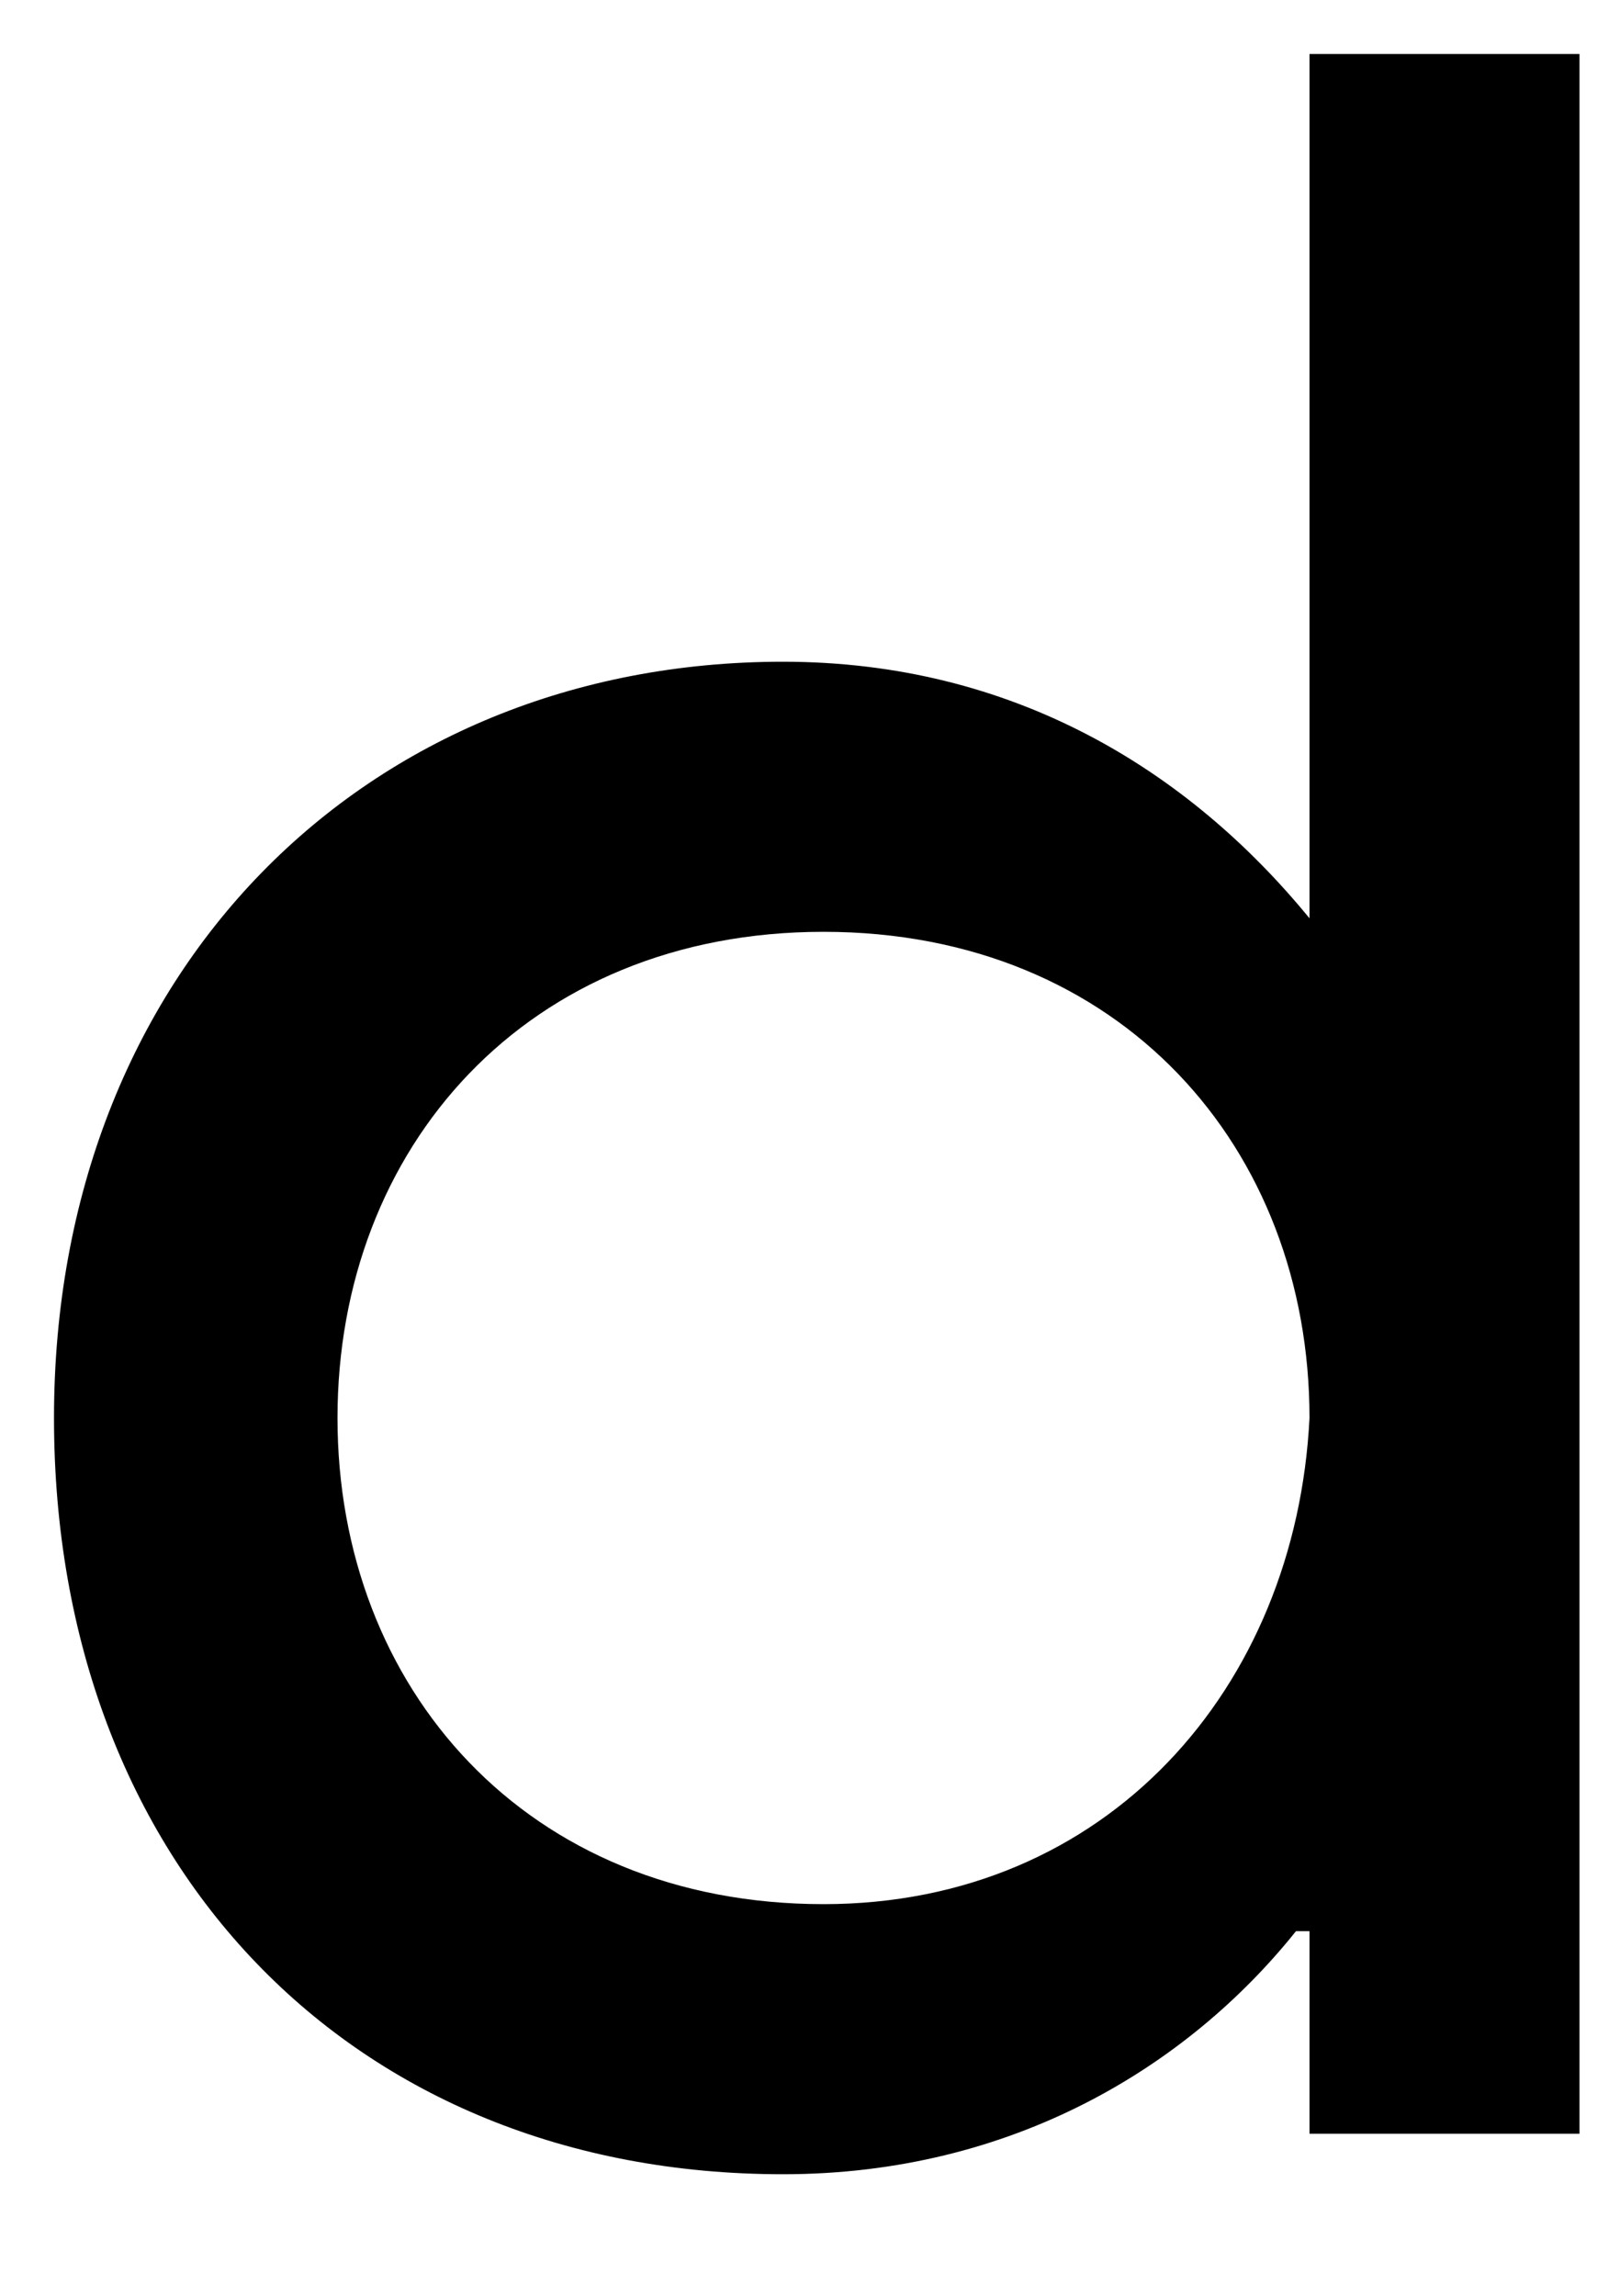 <svg width="12" height="17" fill="none" xmlns="http://www.w3.org/2000/svg"><path d="M9.7 6.8c-.9-1.1-2.2-1.9-3.9-1.9C2.7 4.9.4 7.2.4 10.5s2.2 5.6 5.4 5.6c1.7 0 3-.8 3.8-1.8h.1v1.5h2V.4h-2v6.4Zm-3.6 7.3c-2.2 0-3.6-1.6-3.6-3.6s1.4-3.6 3.6-3.6 3.6 1.6 3.6 3.6c-.1 2-1.5 3.6-3.6 3.6Z" fill="#000"/></svg>